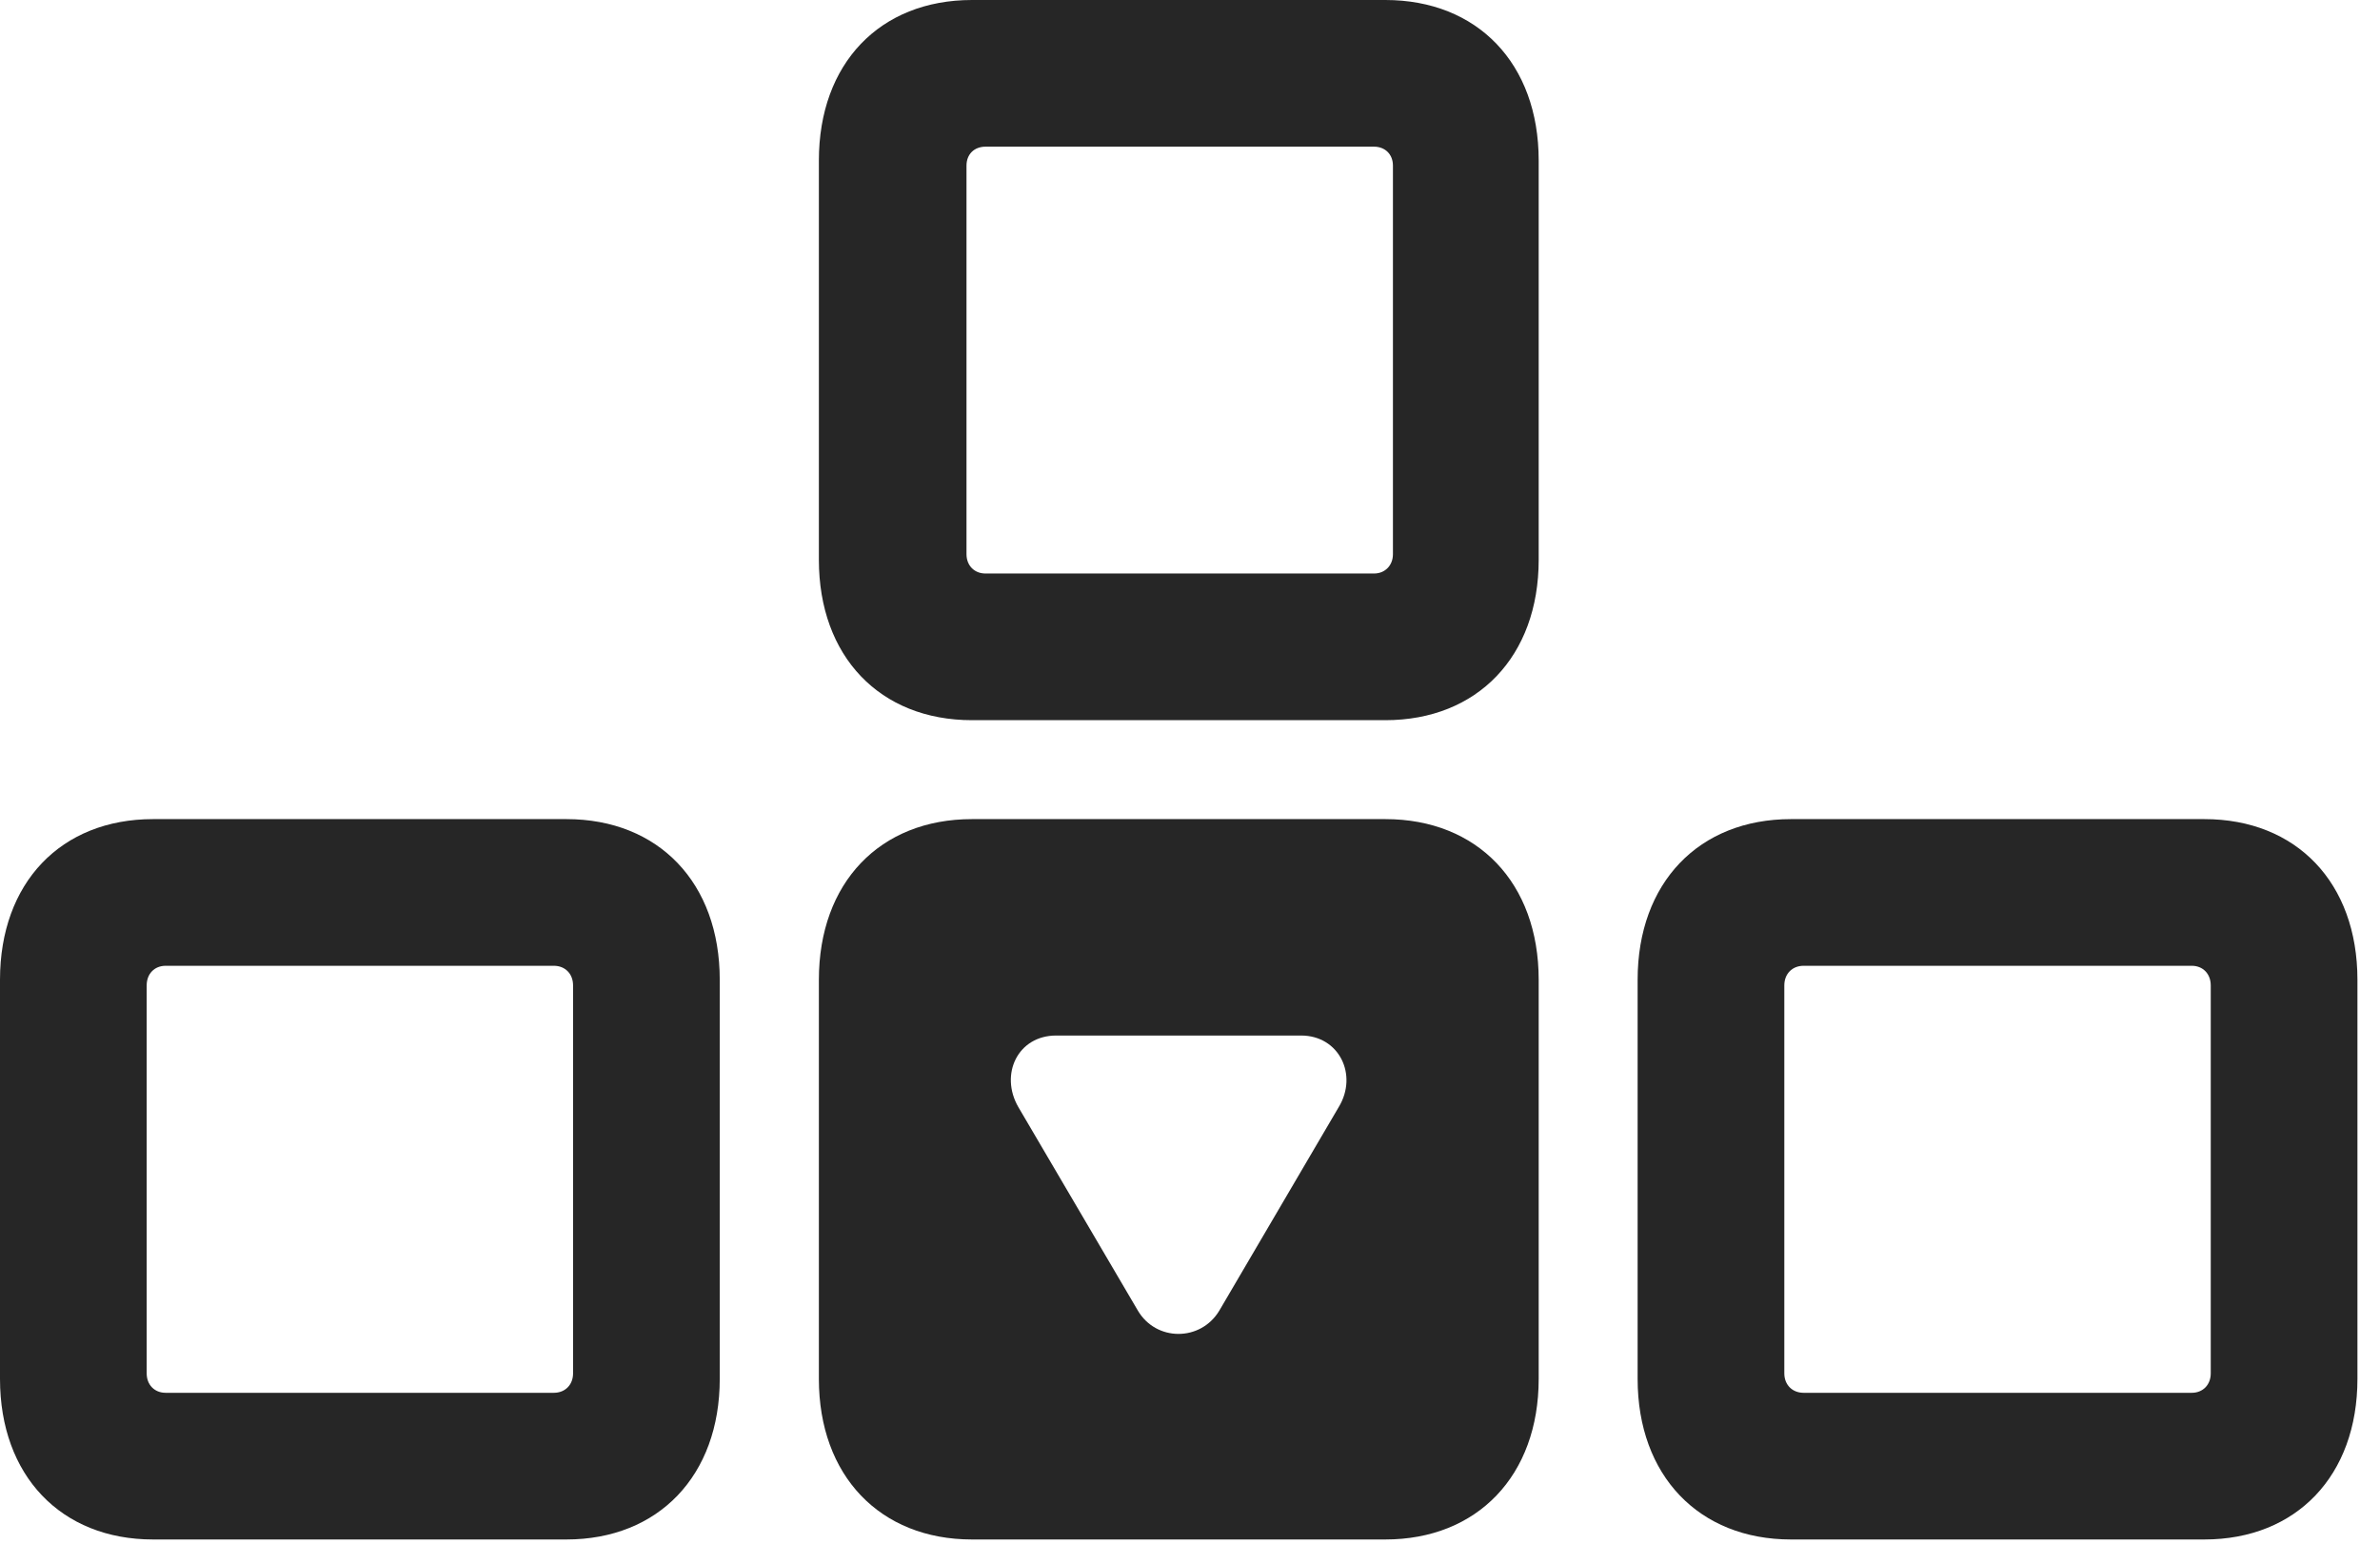 <?xml version="1.0" encoding="UTF-8"?>
<!--Generator: Apple Native CoreSVG 326-->
<!DOCTYPE svg PUBLIC "-//W3C//DTD SVG 1.1//EN" "http://www.w3.org/Graphics/SVG/1.1/DTD/svg11.dtd">
<svg version="1.1" xmlns="http://www.w3.org/2000/svg" xmlns:xlink="http://www.w3.org/1999/xlink"
       viewBox="0 0 38.08 24.71">
       <g>
              <rect height="24.71" opacity="0" width="38.08" x="0" y="0" />
              <path d="M11.516 15.678L11.516 22.065C11.516 23.61 10.537 24.634 9.062 24.634L2.449 24.634C0.975 24.634 0 23.61 0 22.065L0 15.678C0 14.126 0.975 13.107 2.449 13.107L9.062 13.107C10.537 13.107 11.516 14.126 11.516 15.678ZM37.719 15.678L37.719 22.065C37.719 23.61 36.744 24.634 35.269 24.634L28.656 24.634C27.182 24.634 26.202 23.61 26.202 22.065L26.202 15.678C26.202 14.126 27.182 13.107 28.656 13.107L35.269 13.107C36.744 13.107 37.719 14.126 37.719 15.678ZM2.651 15.454C2.472 15.454 2.347 15.582 2.347 15.768L2.347 21.976C2.347 22.159 2.472 22.287 2.651 22.287L8.861 22.287C9.042 22.287 9.169 22.159 9.169 21.976L9.169 15.768C9.169 15.582 9.042 15.454 8.861 15.454ZM28.858 15.454C28.677 15.454 28.549 15.582 28.549 15.768L28.549 21.976C28.549 22.159 28.677 22.287 28.858 22.287L35.068 22.287C35.246 22.287 35.372 22.159 35.372 21.976L35.372 15.768C35.372 15.582 35.246 15.454 35.068 15.454ZM24.619 2.568L24.619 8.958C24.619 10.502 23.639 11.524 22.165 11.524L15.552 11.524C14.077 11.524 13.102 10.502 13.102 8.958L13.102 2.568C13.102 1.017 14.077 0 15.552 0L22.165 0C23.639 0 24.619 1.017 24.619 2.568ZM15.768 2.347C15.589 2.347 15.464 2.467 15.464 2.65L15.464 8.868C15.464 9.049 15.589 9.177 15.768 9.177L21.985 9.177C22.159 9.177 22.287 9.049 22.287 8.868L22.287 2.65C22.287 2.467 22.159 2.347 21.985 2.347Z"
                     fill="currentColor" fill-opacity="0.85" />
              <path d="M24.619 15.678L24.619 22.065C24.619 23.61 23.639 24.634 22.165 24.634L15.552 24.634C14.077 24.634 13.102 23.61 13.102 22.065L13.102 15.678C13.102 14.126 14.077 13.107 15.552 13.107L22.165 13.107C23.639 13.107 24.619 14.126 24.619 15.678ZM16.899 16.57C16.283 16.57 15.992 17.192 16.293 17.714L18.205 20.97C18.497 21.468 19.21 21.47 19.509 20.972L21.42 17.714C21.731 17.202 21.428 16.57 20.817 16.57Z"
                     fill="currentColor" fill-opacity="0.85" />
       </g>
</svg>